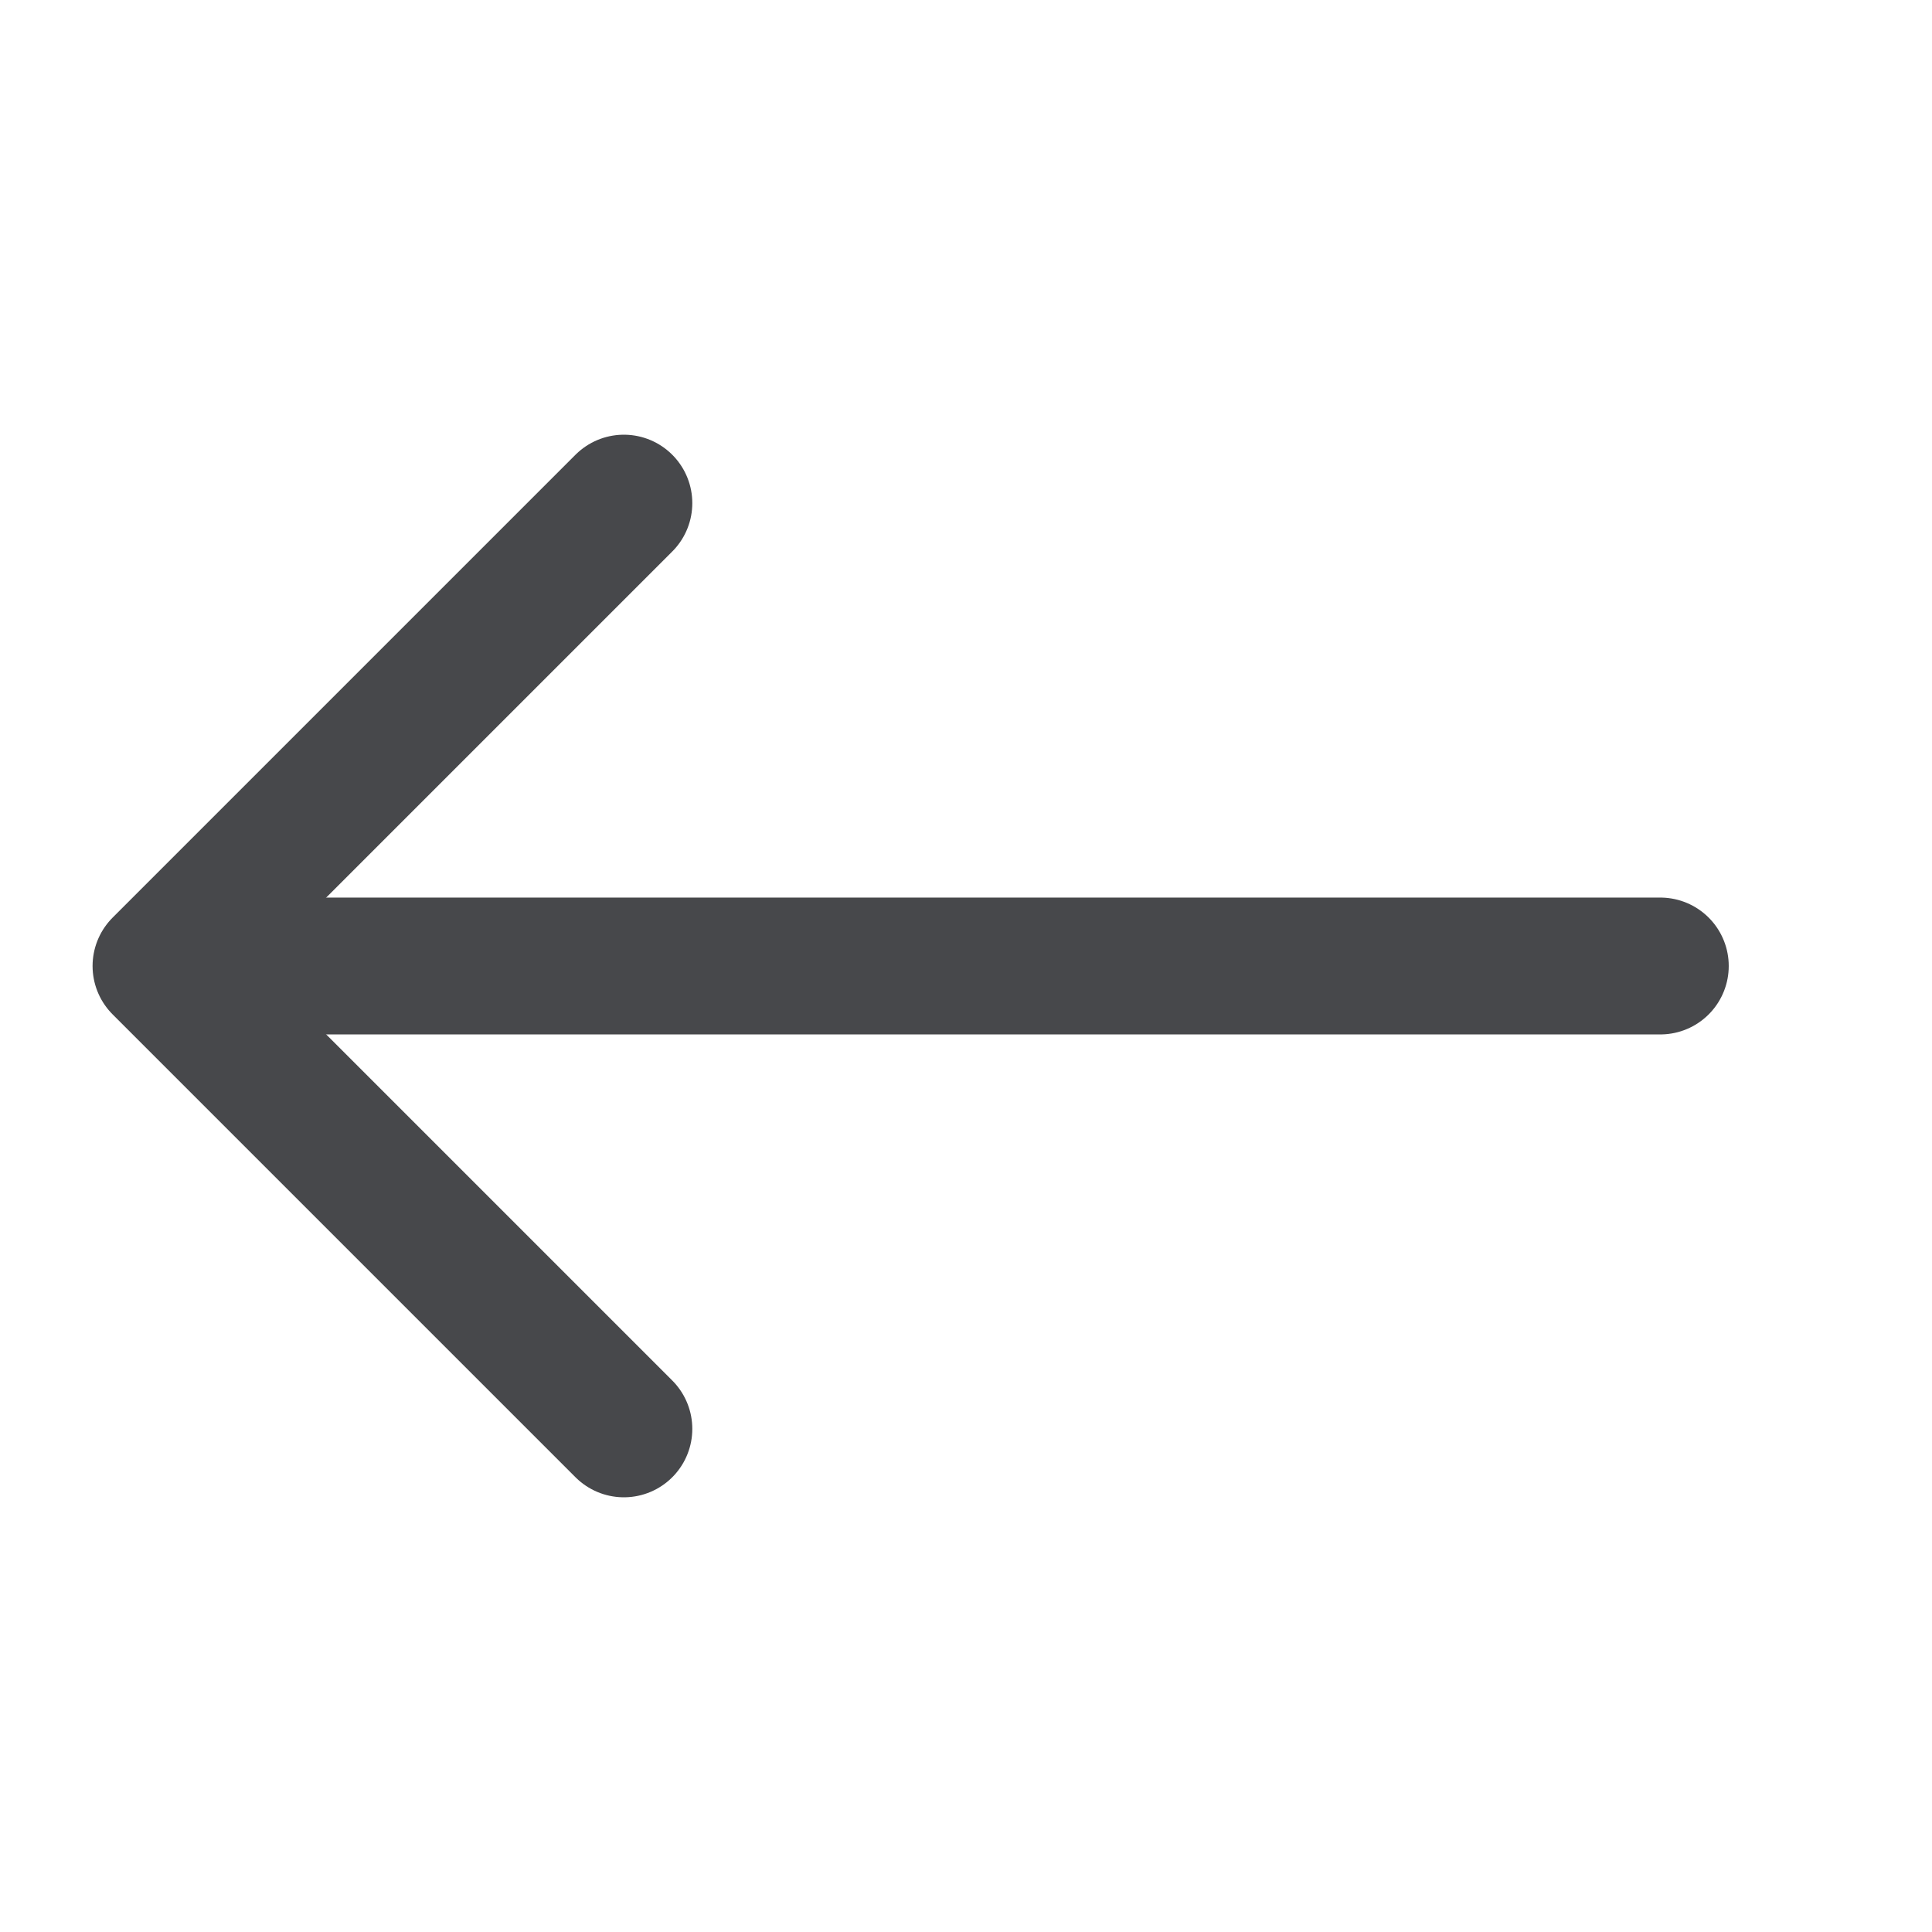 <svg width="24" height="24" viewBox="0 0 24 24" fill="none" xmlns="http://www.w3.org/2000/svg">
<path d="M7.75 17.75L2 12L7.75 6.25" stroke="#47484B" stroke-width="1.7" stroke-linecap="round" stroke-linejoin="round"/>
<path d="M2.938 12H20.625" stroke="#47484B" stroke-width="1.7" stroke-linecap="round" stroke-linejoin="round"/>
</svg>
